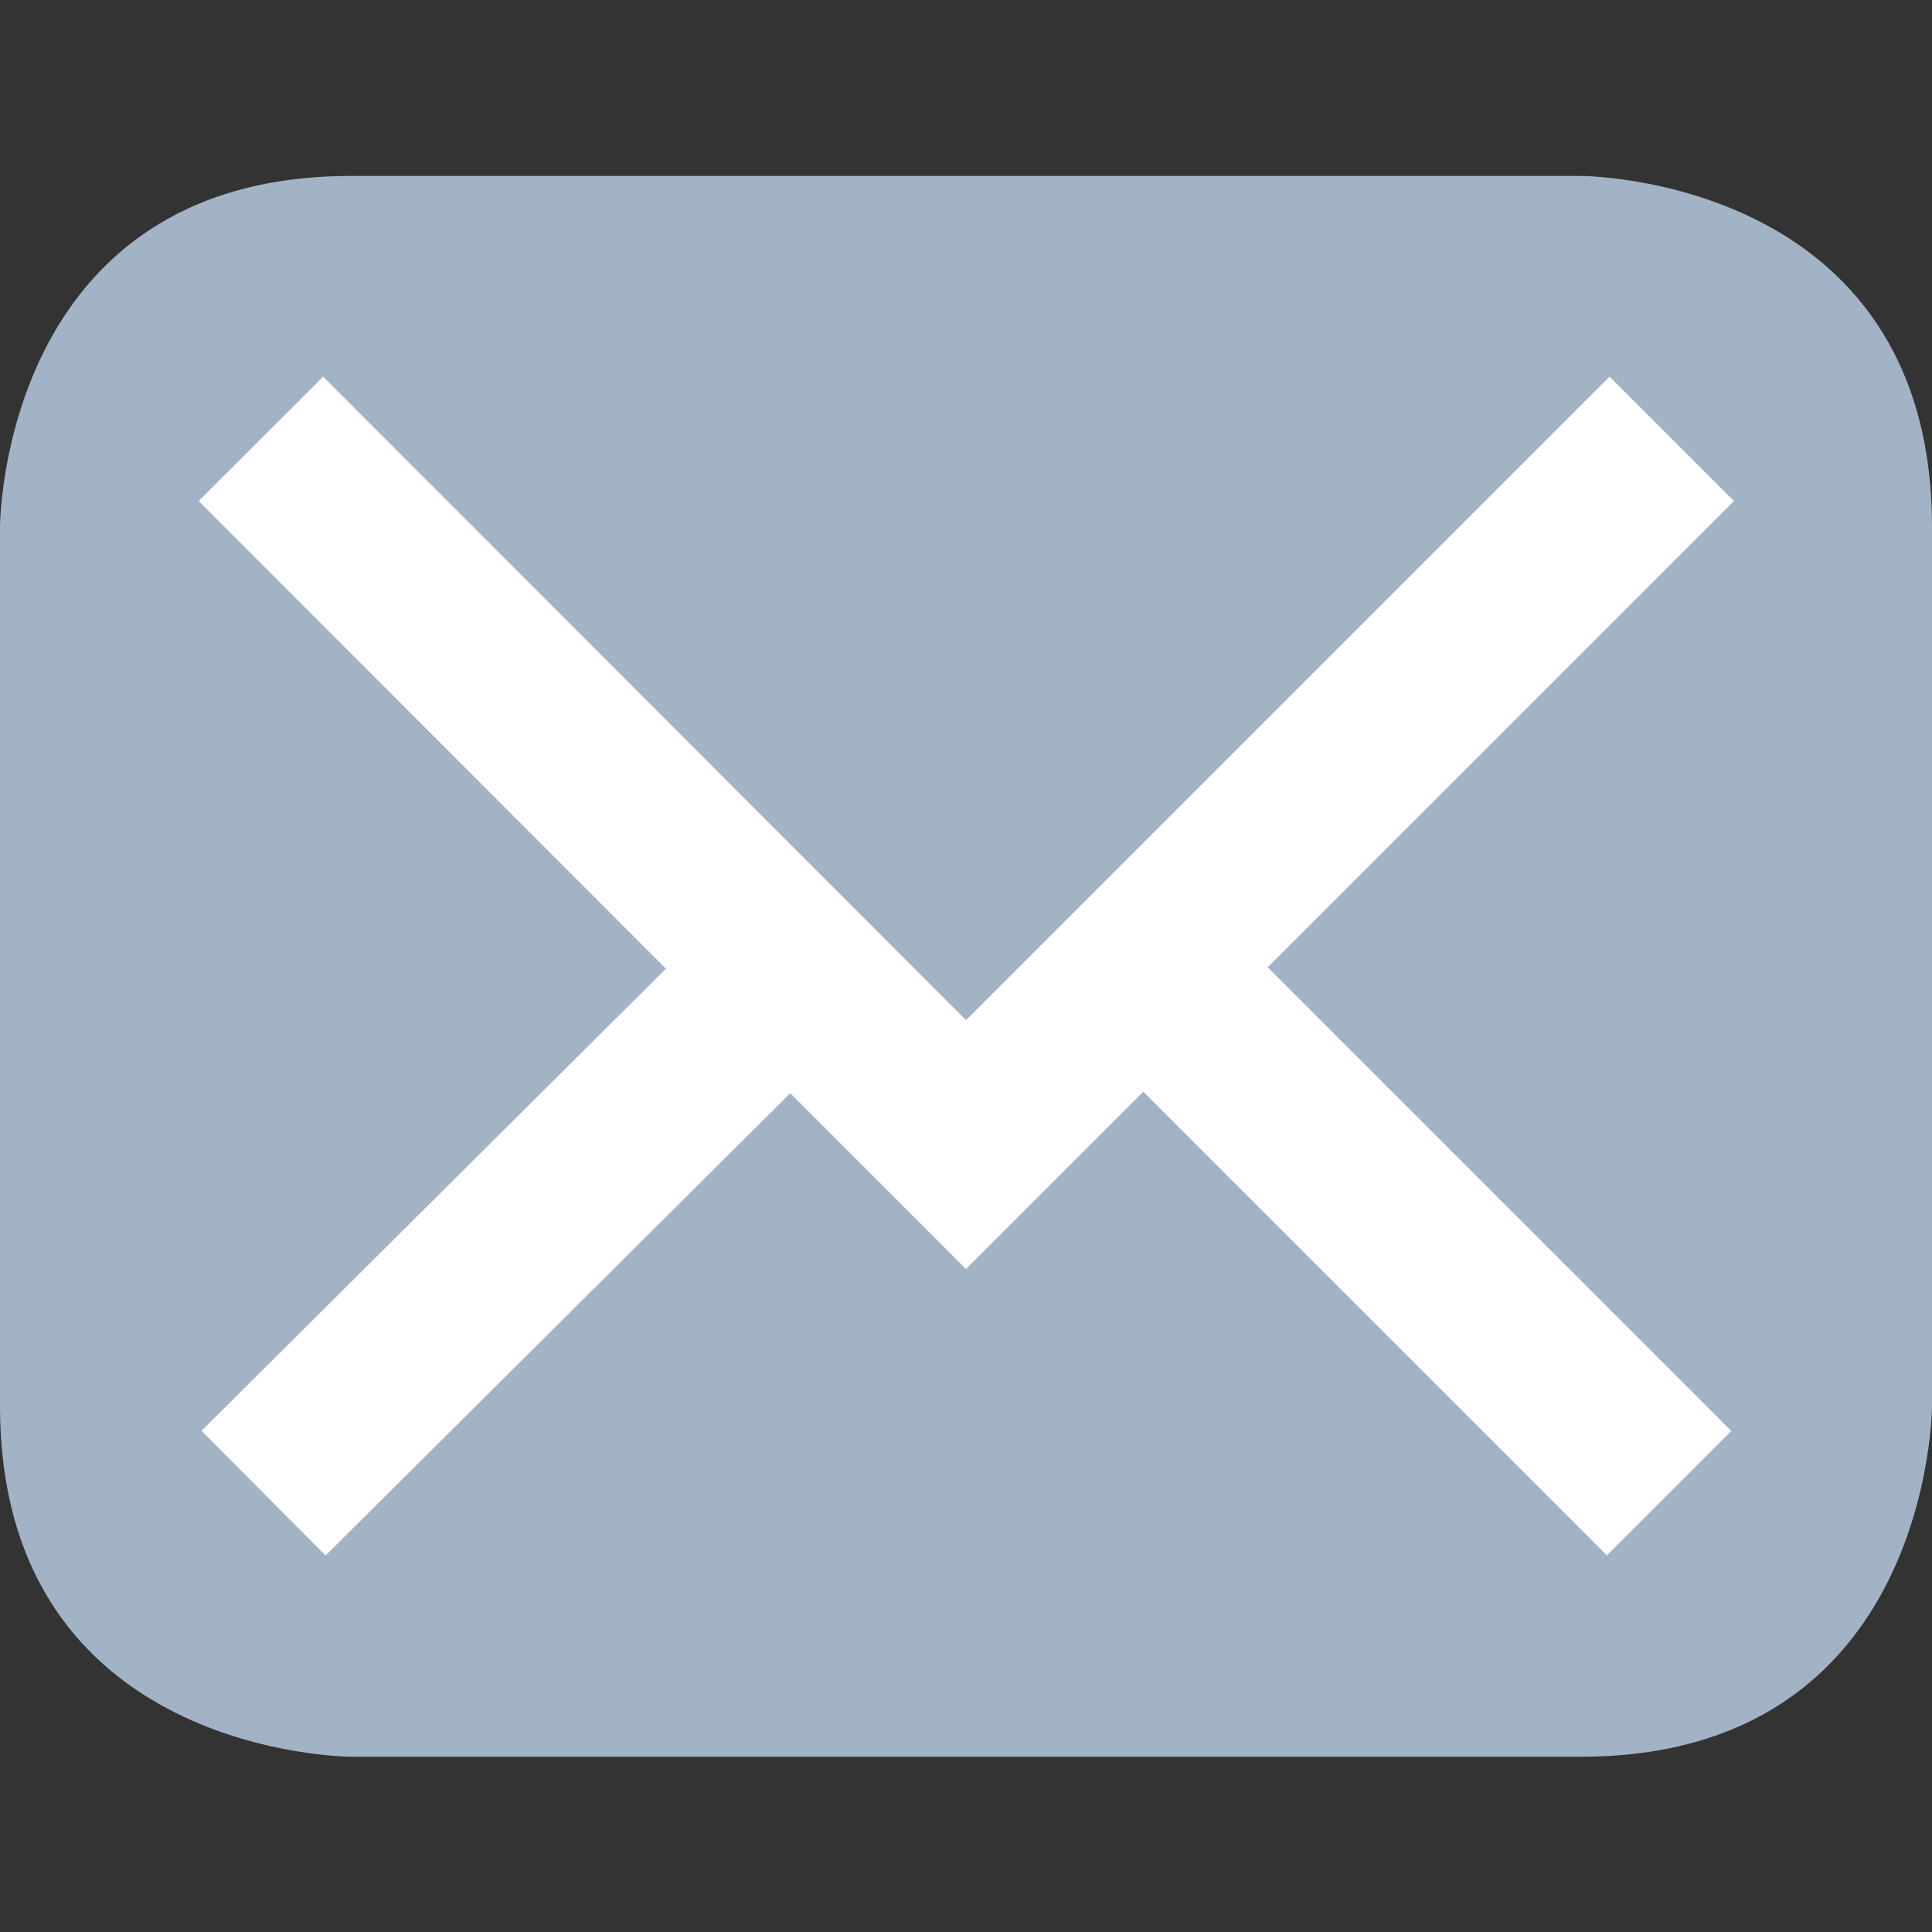 <svg width="11" height="11" viewBox="0 0 2.91 2.91" version="1.1" xmlns="http://www.w3.org/2000/svg">
<rect x="0" y="0" width="2.91" height="2.91" fill="#333333" stroke="none"/>
<path style="fill:#a2b3c6;stroke-width:0.265px" d="m 0,0.794 c 0,0 0,-0.529 0.529,-0.529 0.529,0 1.852,0 1.852,0 0,0 0.529,0 0.529,0.529 0,0.529 0,1.323 0,1.323 0,0 0,0.529 -0.529,0.529 -0.529,0 -1.852,0 -1.852,0 0,0 -0.529,0 -0.529,-0.529 C 0,1.587 0,0.794 0,0.794 Z" /> 
<g style="fill:none;stroke:#fff;stroke-width:0.265;stroke-miterlimit:4">
<path d="M 0.397,2.249 1.191,1.459"/>
<path d="m 2.514,2.249 -0.794,-0.794"/>
</g>
<path style="fill:none;stroke:#fff;stroke-width:0.265px" d="M 0.393,0.661 1.455,1.724 2.518,0.661"/>
</svg>
